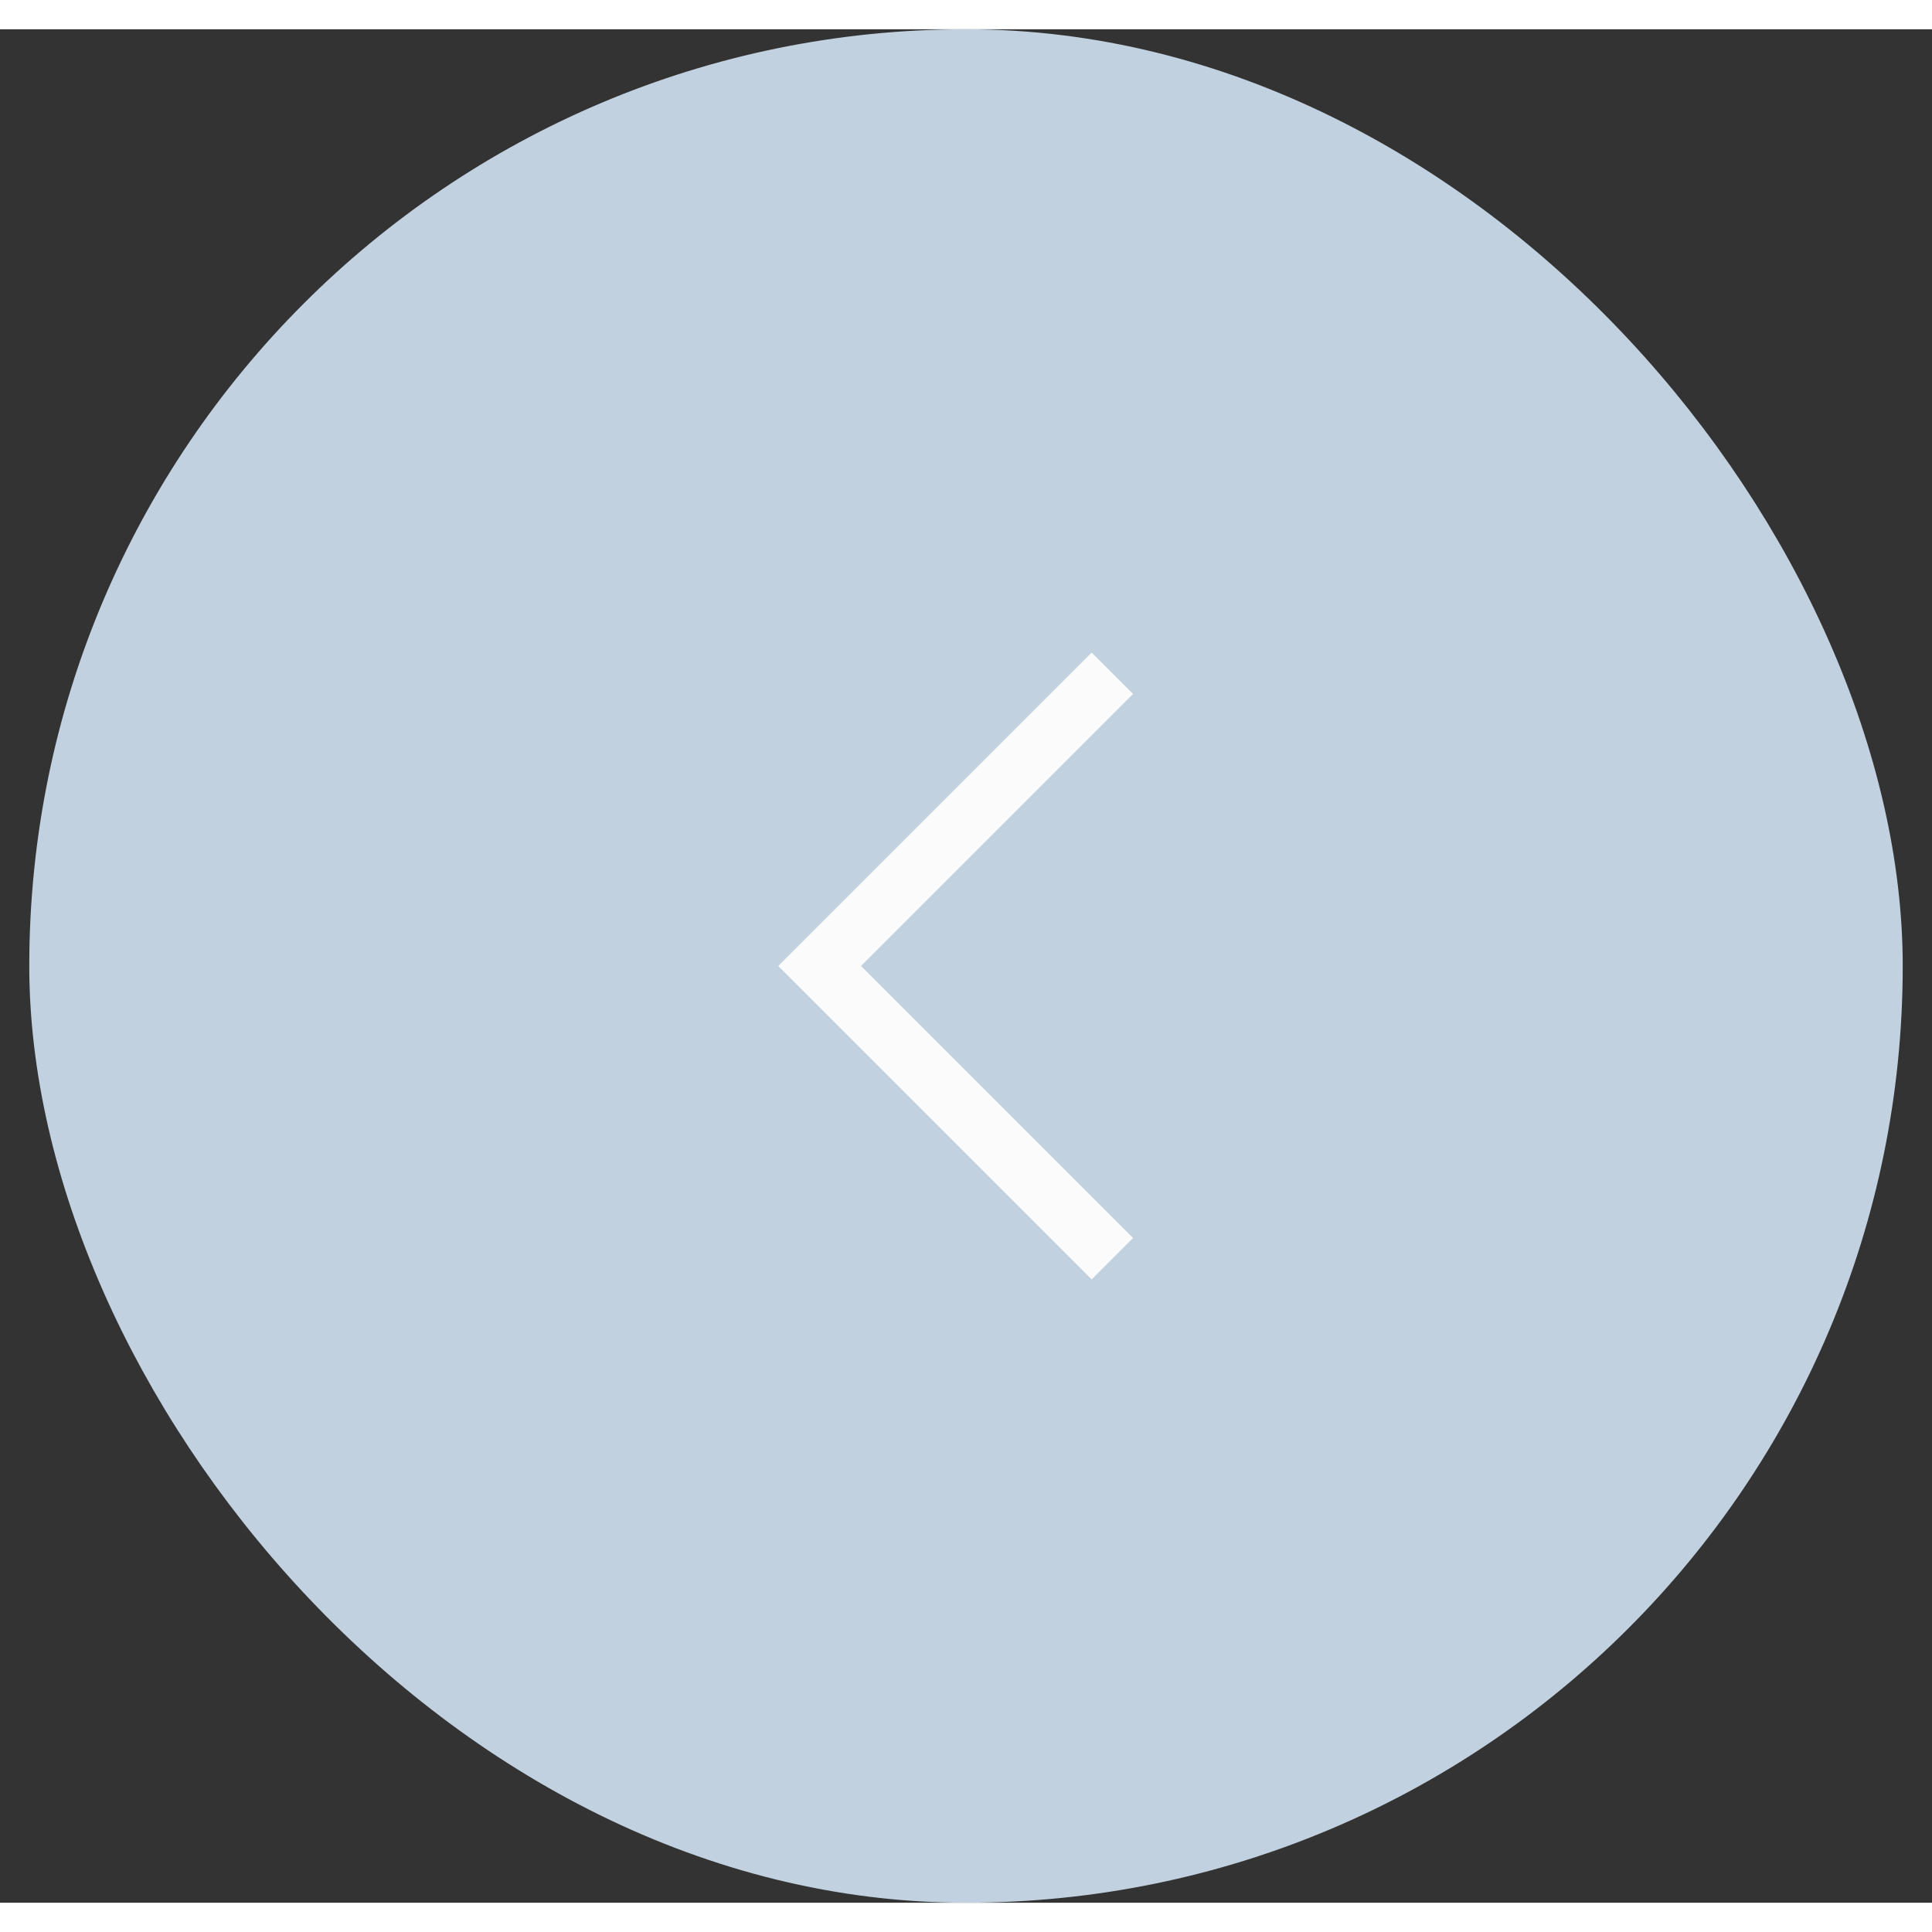 <svg width="32" height="32" viewBox="0 0 33 32" fill="none" xmlns="http://www.w3.org/2000/svg">
<rect x="0" y="0" width="33" height="32" fill="#333333" stroke="none"/>
<rect x="1" y="0.5" width="31" height="31" rx="15.5" fill="#C2D1E0"/>
<rect x="1" y="0.5" width="31" height="31" rx="15.5" stroke="#C2D1E0"/>
<path d="M19 11L14 16L19 21" stroke="#FBFBFB"/>
</svg>
